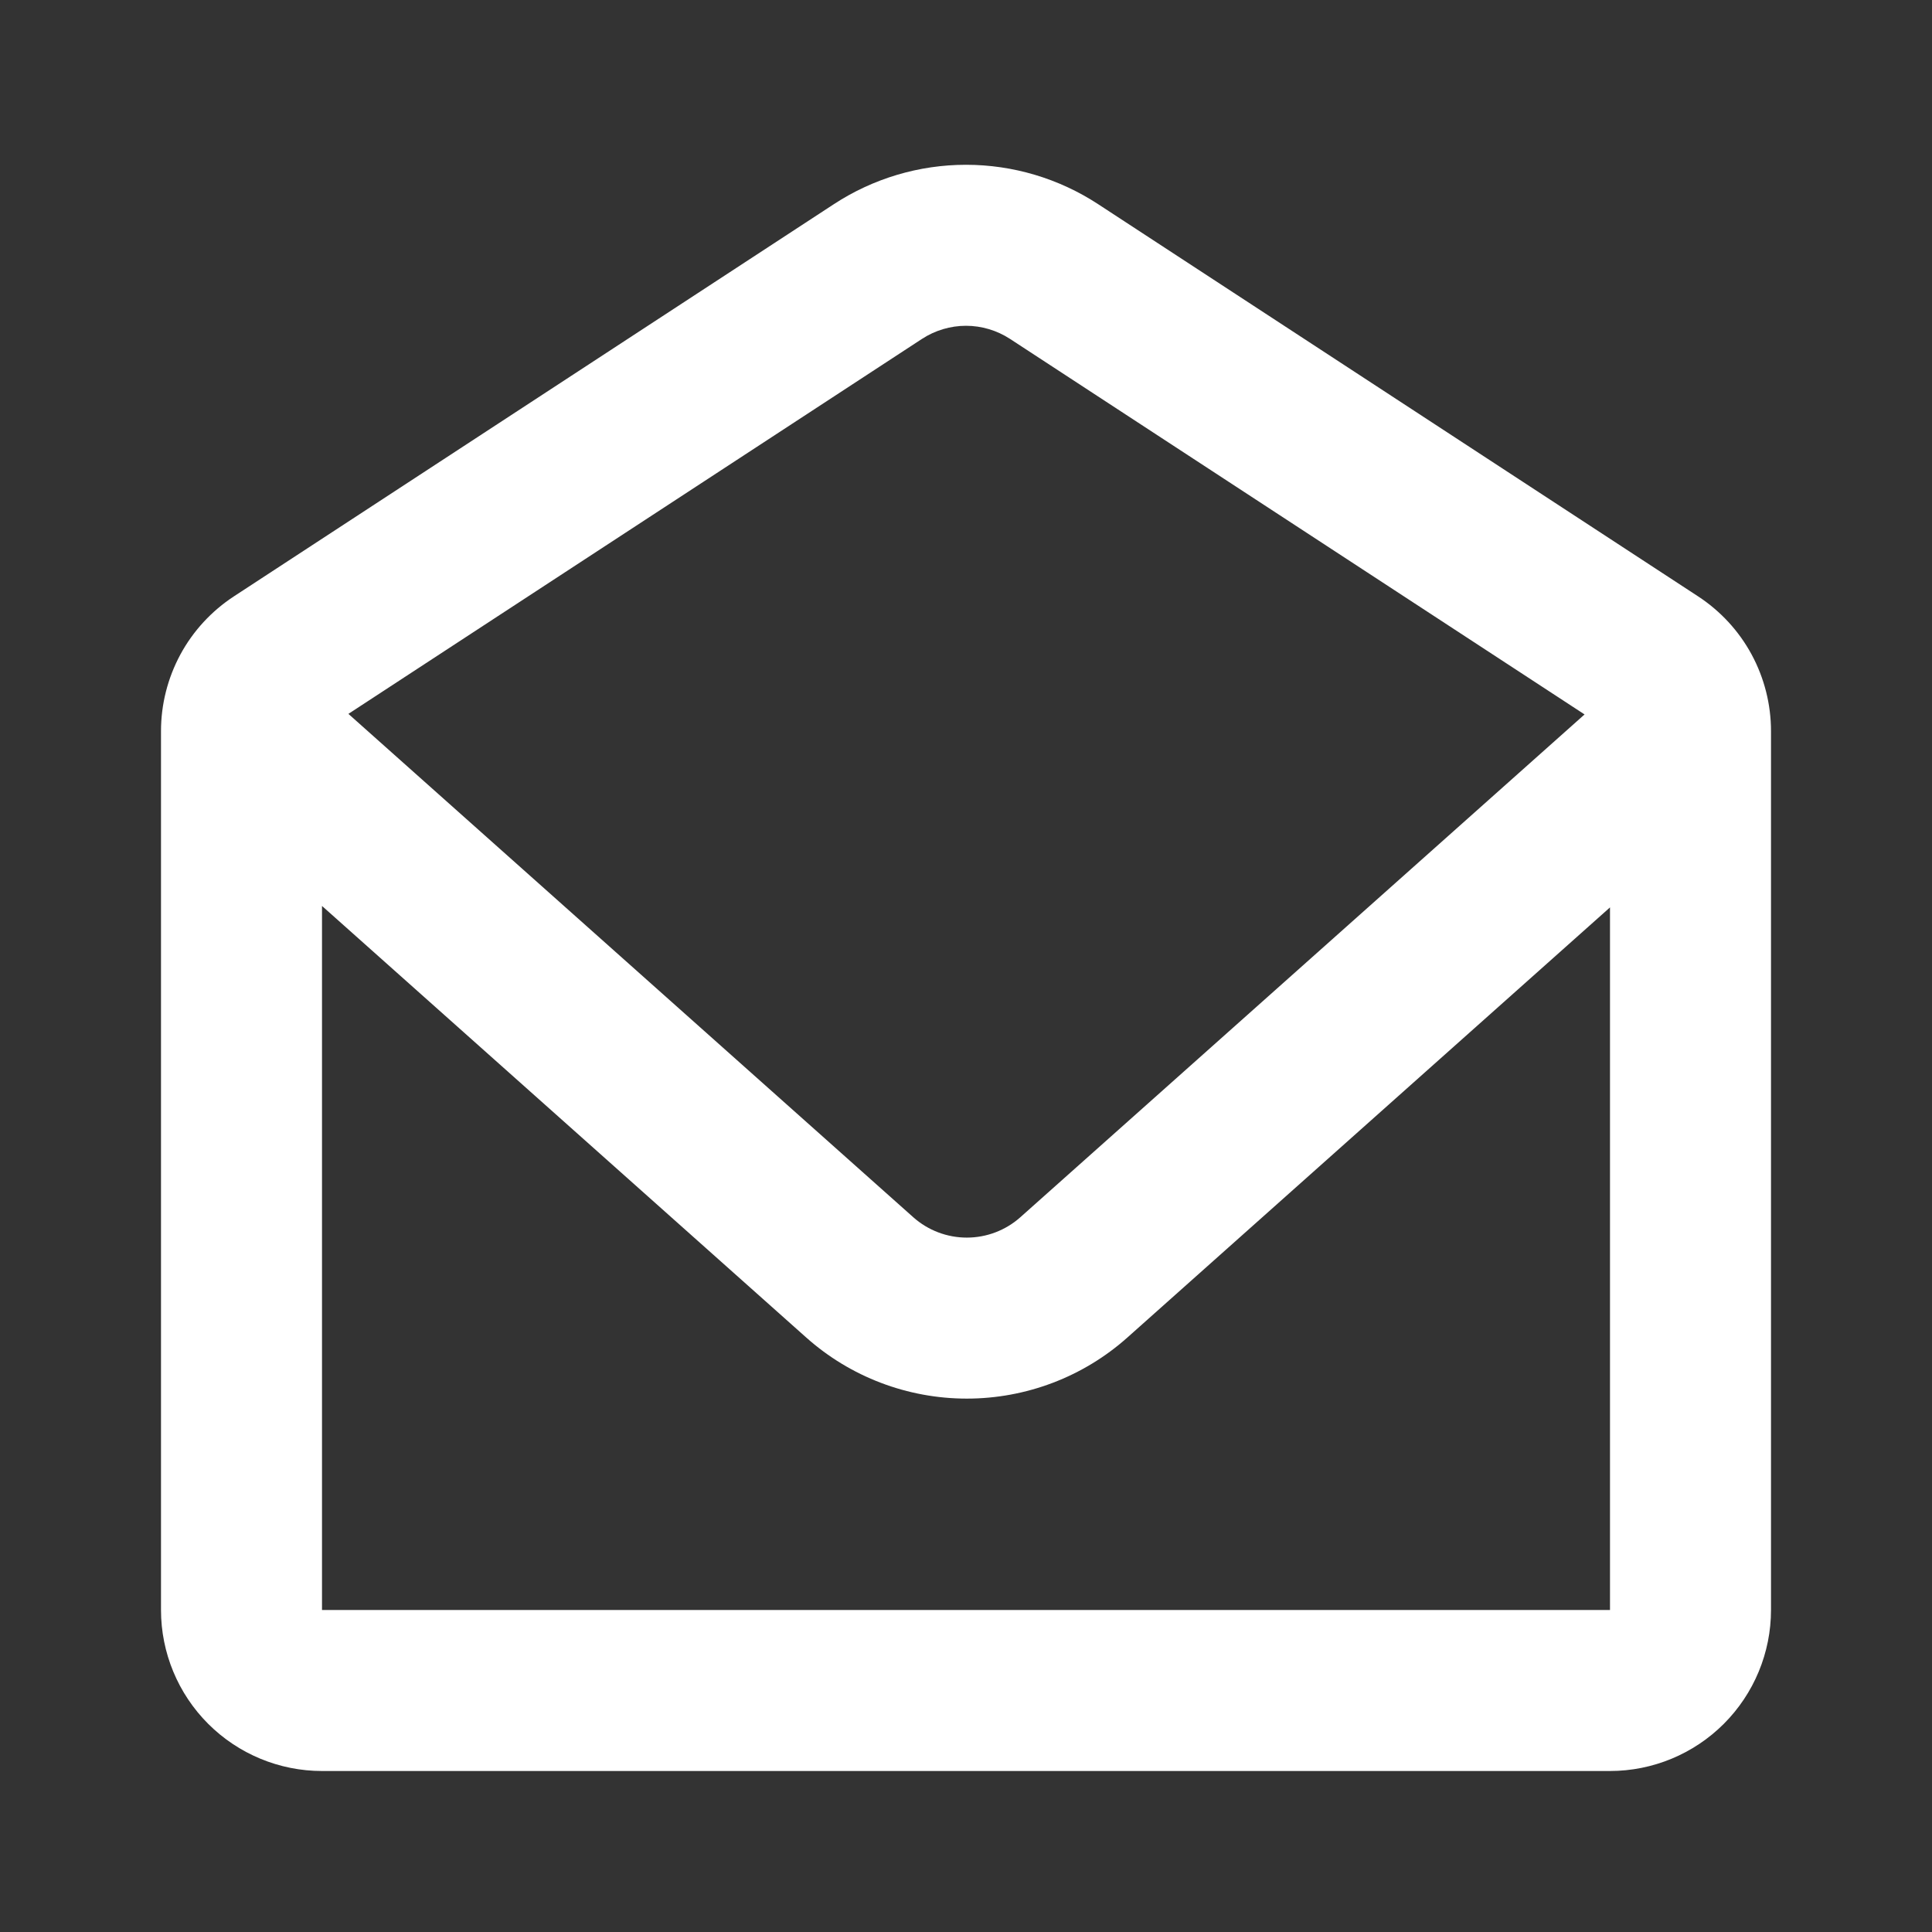 <svg width="24" height="24" viewBox="0 0 24 24" fill="none" xmlns="http://www.w3.org/2000/svg">
<rect x="0" y="0" width="24" height="24" fill="#333333" stroke="none"/>
<path d="M4.328 8.868L11.345 15.121C11.528 15.284 11.765 15.374 12.01 15.374C12.255 15.374 12.492 15.284 12.675 15.121L19.684 8.875L12.547 4.21C12.384 4.104 12.194 4.047 12 4.047C11.806 4.047 11.616 4.104 11.453 4.21L4.328 8.868ZM20 9.082V11.272L14.006 16.614C13.457 17.104 12.746 17.374 12.01 17.374C11.274 17.374 10.563 17.104 10.014 16.614L4 11.254V9.083V20H20V9.082ZM2.906 7.408L10.359 2.536C10.847 2.217 11.417 2.047 12 2.047C12.583 2.047 13.153 2.217 13.641 2.536L21.094 7.408C21.372 7.59 21.601 7.838 21.759 8.13C21.917 8.423 22 8.75 22 9.082V20C22 20.53 21.789 21.039 21.414 21.414C21.039 21.789 20.53 22 20 22H4C3.47 22 2.961 21.789 2.586 21.414C2.211 21.039 2 20.53 2 20V9.082C2 8.75 2.083 8.423 2.241 8.13C2.399 7.838 2.628 7.59 2.906 7.408Z" fill="white"/>
</svg>
